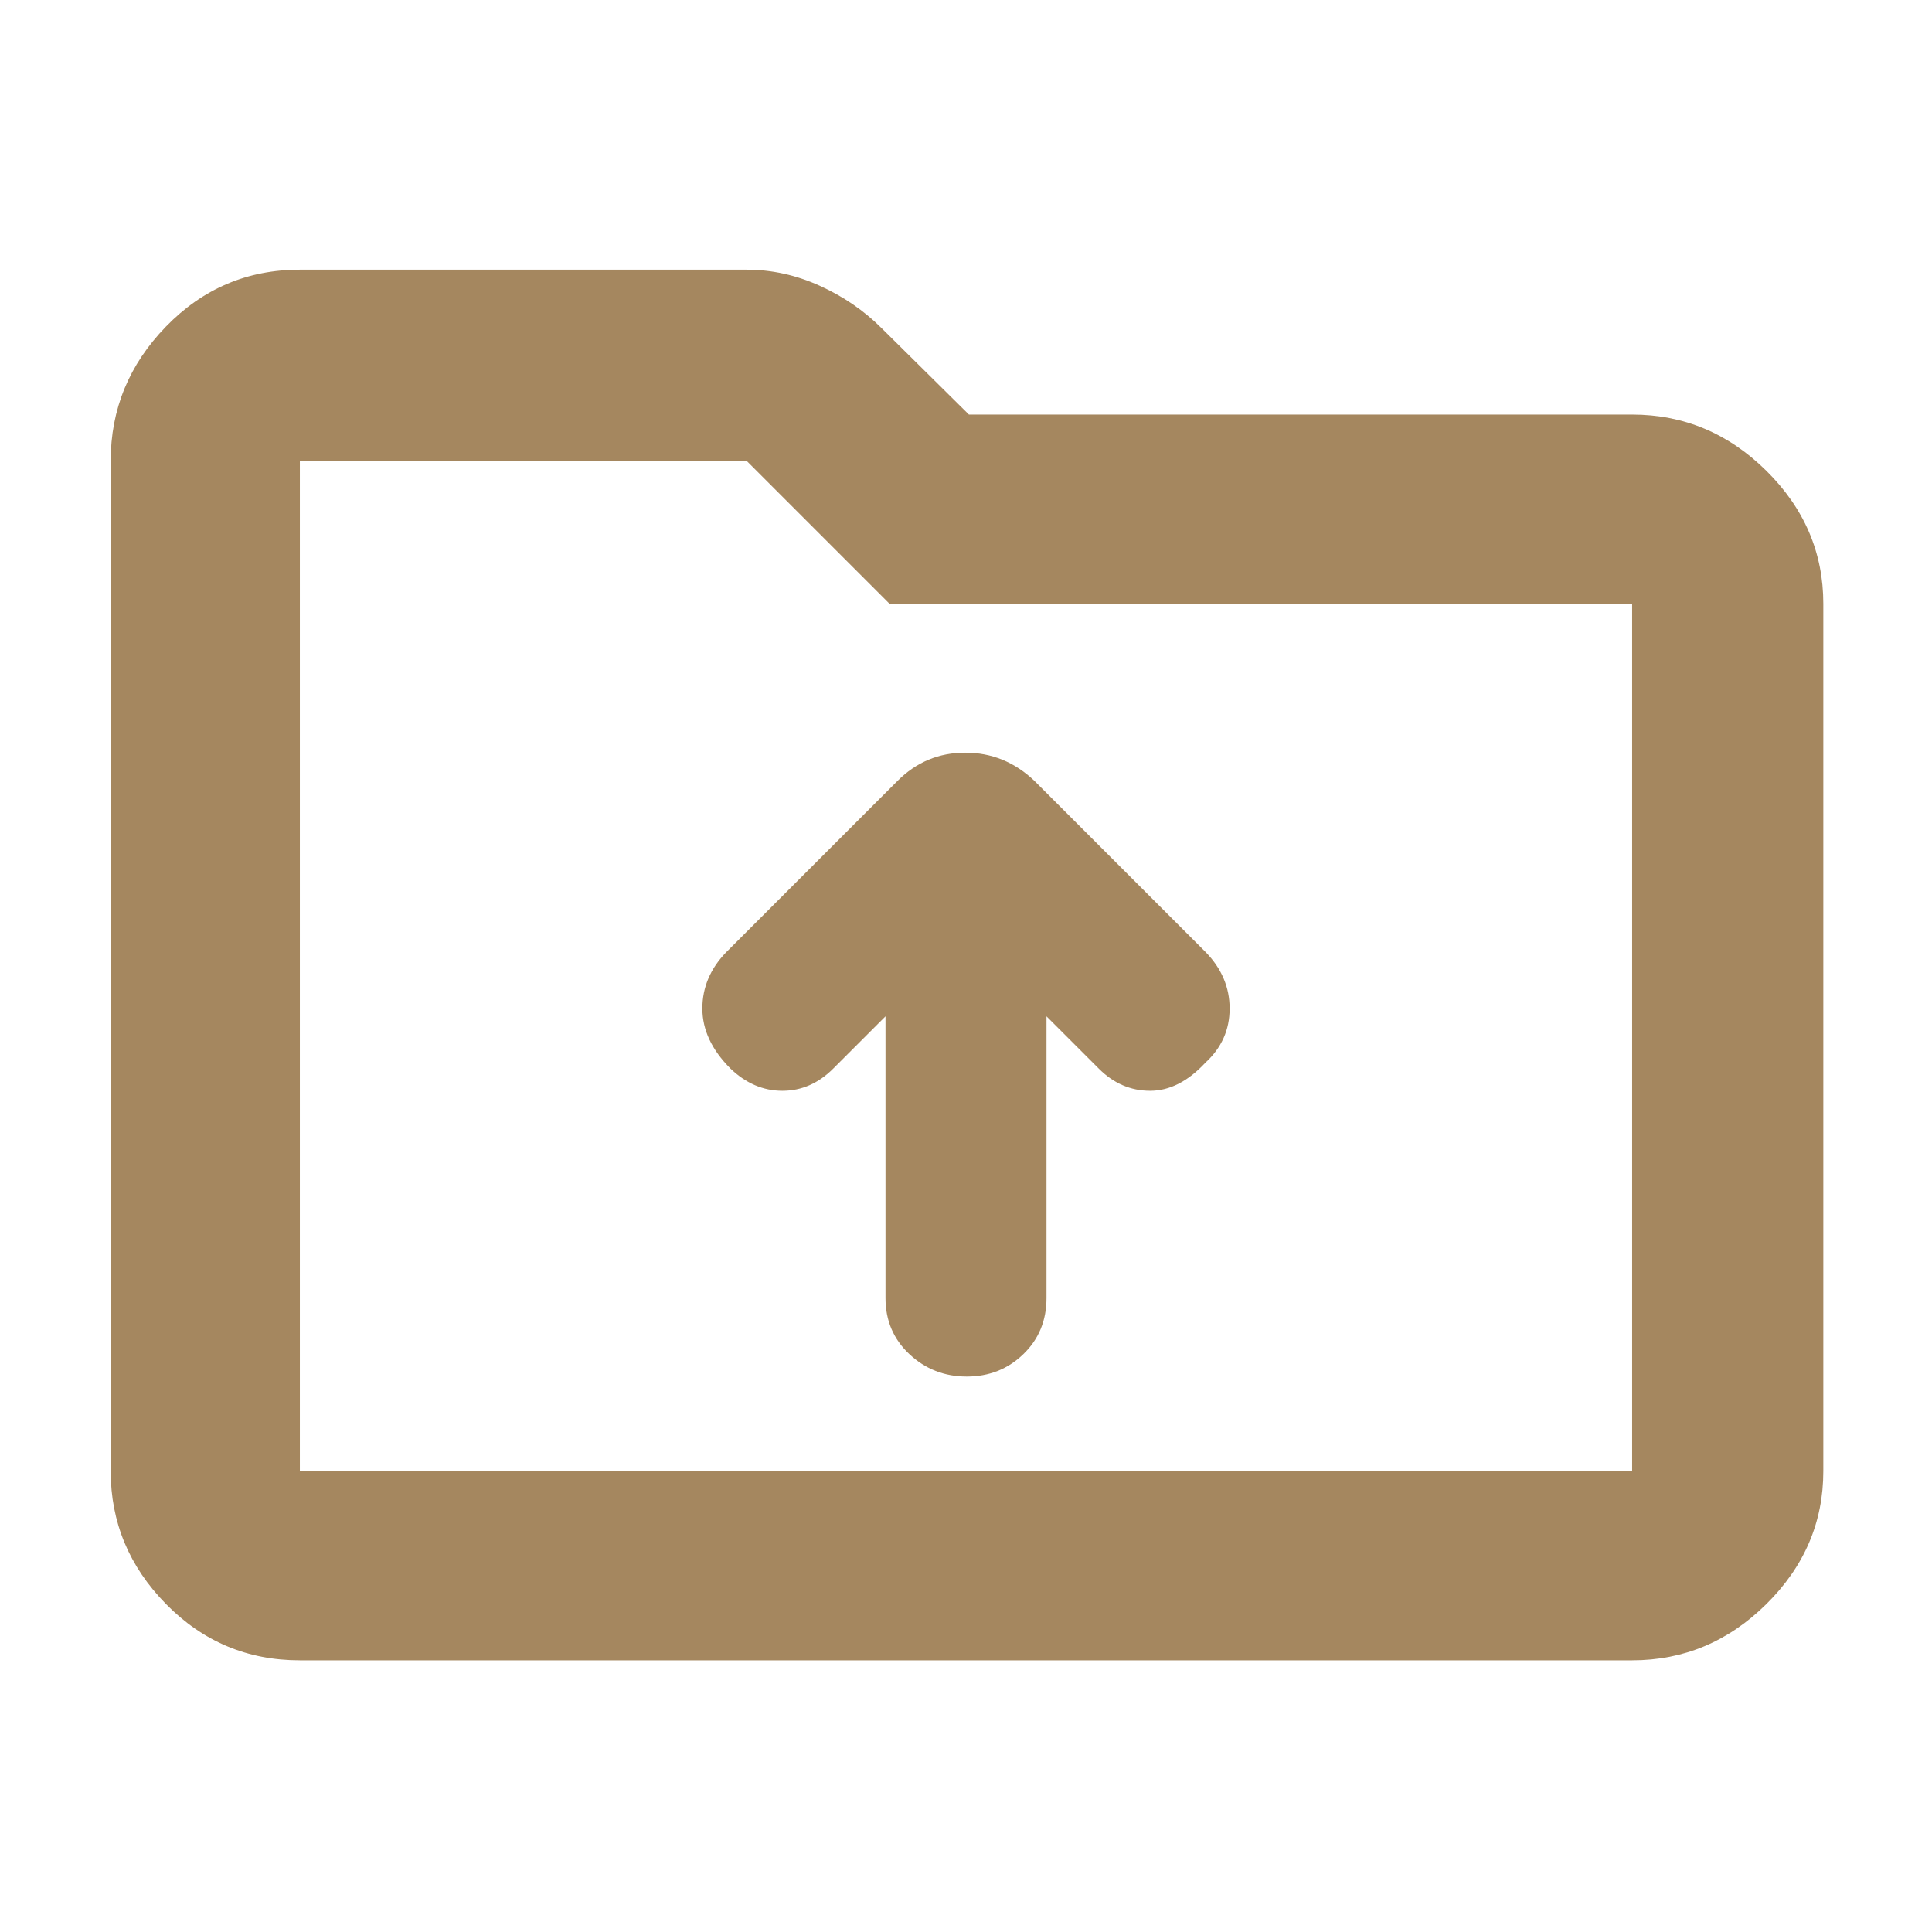 <svg xmlns="http://www.w3.org/2000/svg" height="48" viewBox="0 -960 960 960" width="48"><path fill="rgb(165, 135, 95)" d="M149-135q-39.05 0-66.53-27.98Q55-190.95 55-229v-502q0-38.46 27.47-66.73Q109.95-826 149-826h222q18.69 0 36.34 8 17.66 8 30.75 21.09L481.45-754H811q38.46 0 66.73 27.97Q906-698.05 906-660v431q0 38.05-28.27 66.02Q849.46-135 811-135H149Zm0-94h662v-431H442l-71-71H149v502Zm0 0v-502 502Zm331.37-47q16.63 0 28.13-11.13Q520-298.25 520-315v-140l26 26q11 11 25.5 11t27.5-14q12-11 12-26.87 0-15.86-12-28.13l-85-85q-14.73-14-34.36-14Q460-586 446-572l-85 85q-12 12.27-12 28.13Q349-443 363-429q11.51 11 25.76 11Q403-418 414-429l26-26v140q0 16.75 11.87 27.87Q463.74-276 480.37-276Z"/></svg>